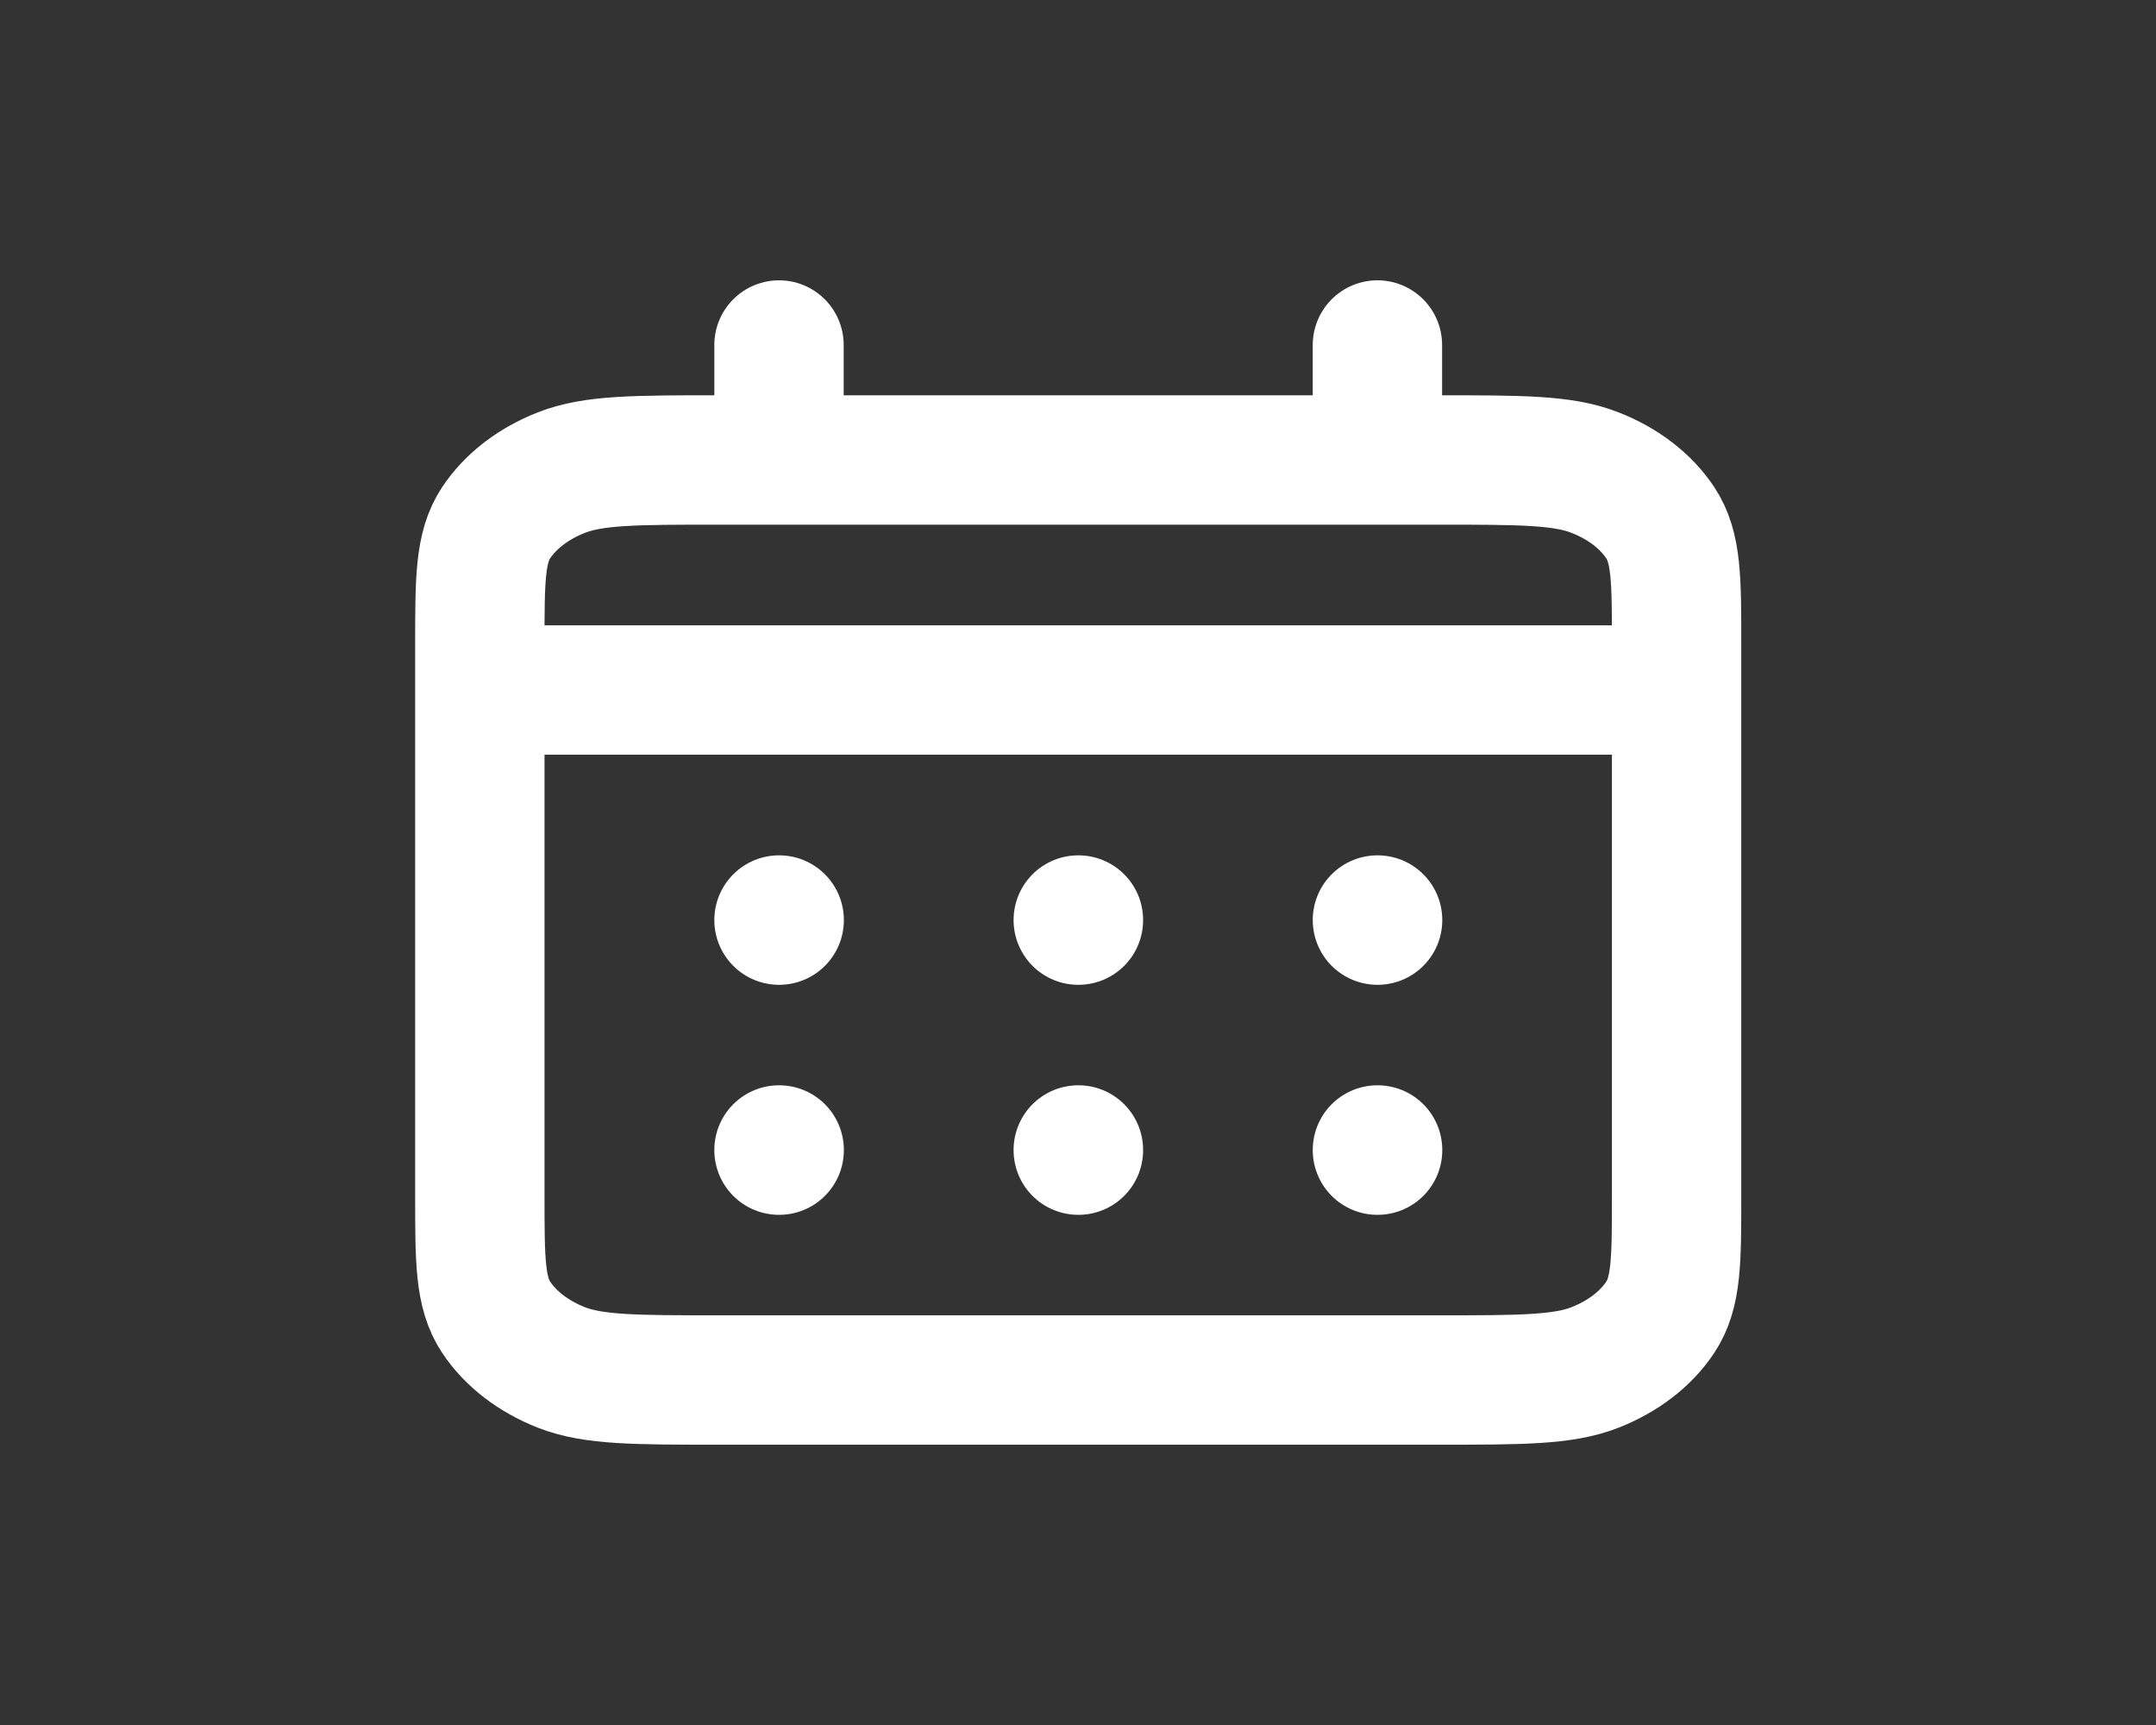 <svg width="25" height="20" viewBox="0 0 25 20" fill="none" xmlns="http://www.w3.org/2000/svg">
<rect x="0" y="0" width="25" height="20" fill="#333333" stroke="none"/>
<path d="M9.033 5.333H8.34C7.368 5.333 6.882 5.333 6.511 5.479C6.185 5.606 5.92 5.81 5.753 6.061C5.564 6.346 5.564 6.72 5.564 7.467V8M9.033 5.333H15.972M9.033 5.333V4M15.972 5.333H16.666C17.637 5.333 18.123 5.333 18.494 5.479C18.82 5.606 19.086 5.81 19.252 6.061C19.441 6.346 19.441 6.719 19.441 7.465V8M15.972 5.333V4M5.564 8V13.867C5.564 14.614 5.564 14.987 5.753 15.272C5.92 15.523 6.185 15.727 6.511 15.855C6.882 16 7.367 16 8.337 16H16.669C17.638 16 18.123 16 18.494 15.855C18.82 15.727 19.086 15.523 19.252 15.272C19.441 14.987 19.441 14.614 19.441 13.869V8M5.564 8H19.441M15.972 13.333H15.974L15.974 13.335L15.972 13.335V13.333ZM12.503 13.333H12.505L12.505 13.335L12.503 13.335V13.333ZM9.033 13.333H9.035L9.035 13.335L9.033 13.335V13.333ZM15.974 10.667V10.668L15.972 10.668V10.667H15.974ZM12.503 10.667H12.505L12.505 10.668L12.503 10.668V10.667ZM9.033 10.667H9.035L9.035 10.668L9.033 10.668V10.667Z" stroke="white" stroke-width="1.5" stroke-linecap="round" stroke-linejoin="round"/>
</svg>
